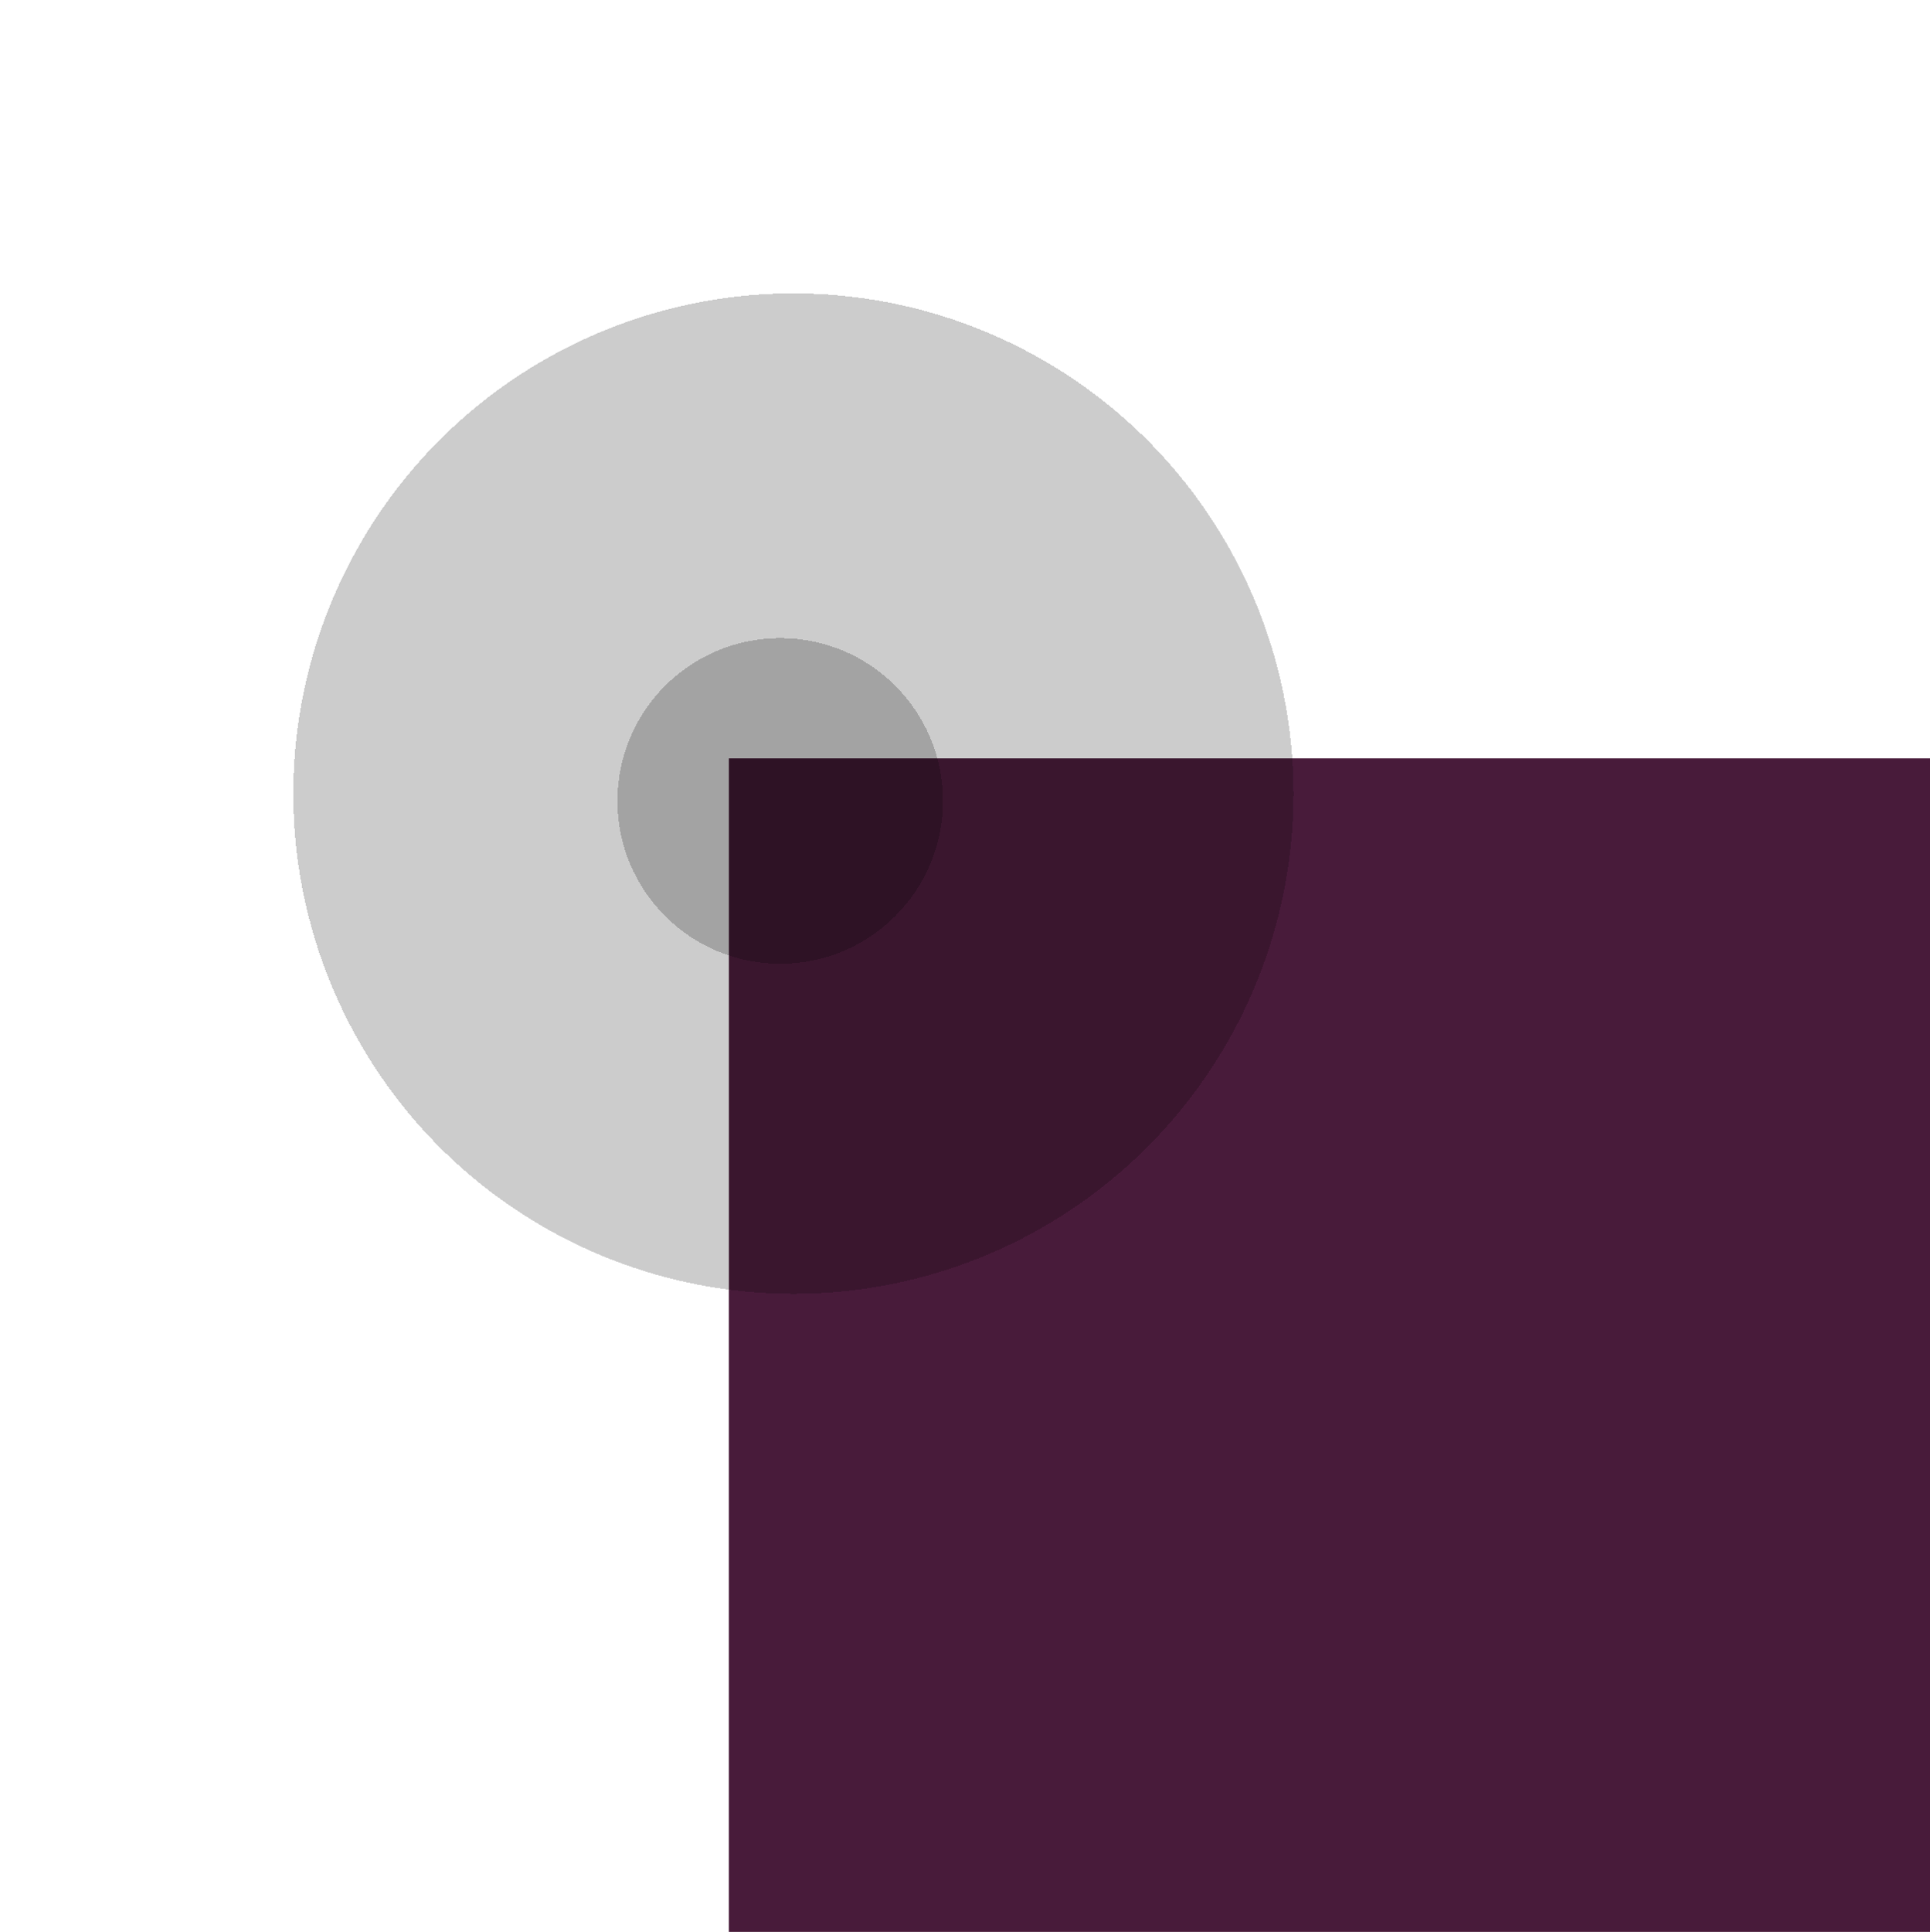 <svg width="1316" height="1317" viewBox="0 0 1316 1317" fill="none" xmlns="http://www.w3.org/2000/svg">
<rect x="497" y="517" width="819" height="800" fill="#481B3A"/>
<g filter="url(#filter0_d_3175_2365)">
<circle cx="536" cy="542" r="111" fill="black" fill-opacity="0.2" shape-rendering="crispEdges"/>
</g>
<g filter="url(#filter1_d_3175_2365)">
<circle cx="545" cy="537" r="341" fill="black" fill-opacity="0.2" shape-rendering="crispEdges"/>
</g>
<defs>
<filter id="filter0_d_3175_2365" x="221" y="235" width="622" height="622" filterUnits="userSpaceOnUse" color-interpolation-filters="sRGB">
<feFlood flood-opacity="0" result="BackgroundImageFix"/>
<feColorMatrix in="SourceAlpha" type="matrix" values="0 0 0 0 0 0 0 0 0 0 0 0 0 0 0 0 0 0 127 0" result="hardAlpha"/>
<feOffset dx="-4" dy="4"/>
<feGaussianBlur stdDeviation="100"/>
<feComposite in2="hardAlpha" operator="out"/>
<feColorMatrix type="matrix" values="0 0 0 0 0 0 0 0 0 0 0 0 0 0 0 0 0 0 1 0"/>
<feBlend mode="normal" in2="BackgroundImageFix" result="effect1_dropShadow_3175_2365"/>
<feBlend mode="normal" in="SourceGraphic" in2="effect1_dropShadow_3175_2365" result="shape"/>
</filter>
<filter id="filter1_d_3175_2365" x="0" y="0" width="1082" height="1082" filterUnits="userSpaceOnUse" color-interpolation-filters="sRGB">
<feFlood flood-opacity="0" result="BackgroundImageFix"/>
<feColorMatrix in="SourceAlpha" type="matrix" values="0 0 0 0 0 0 0 0 0 0 0 0 0 0 0 0 0 0 127 0" result="hardAlpha"/>
<feOffset dx="-4" dy="4"/>
<feGaussianBlur stdDeviation="100"/>
<feComposite in2="hardAlpha" operator="out"/>
<feColorMatrix type="matrix" values="0 0 0 0 0 0 0 0 0 0 0 0 0 0 0 0 0 0 1 0"/>
<feBlend mode="normal" in2="BackgroundImageFix" result="effect1_dropShadow_3175_2365"/>
<feBlend mode="normal" in="SourceGraphic" in2="effect1_dropShadow_3175_2365" result="shape"/>
</filter>
</defs>
</svg>
